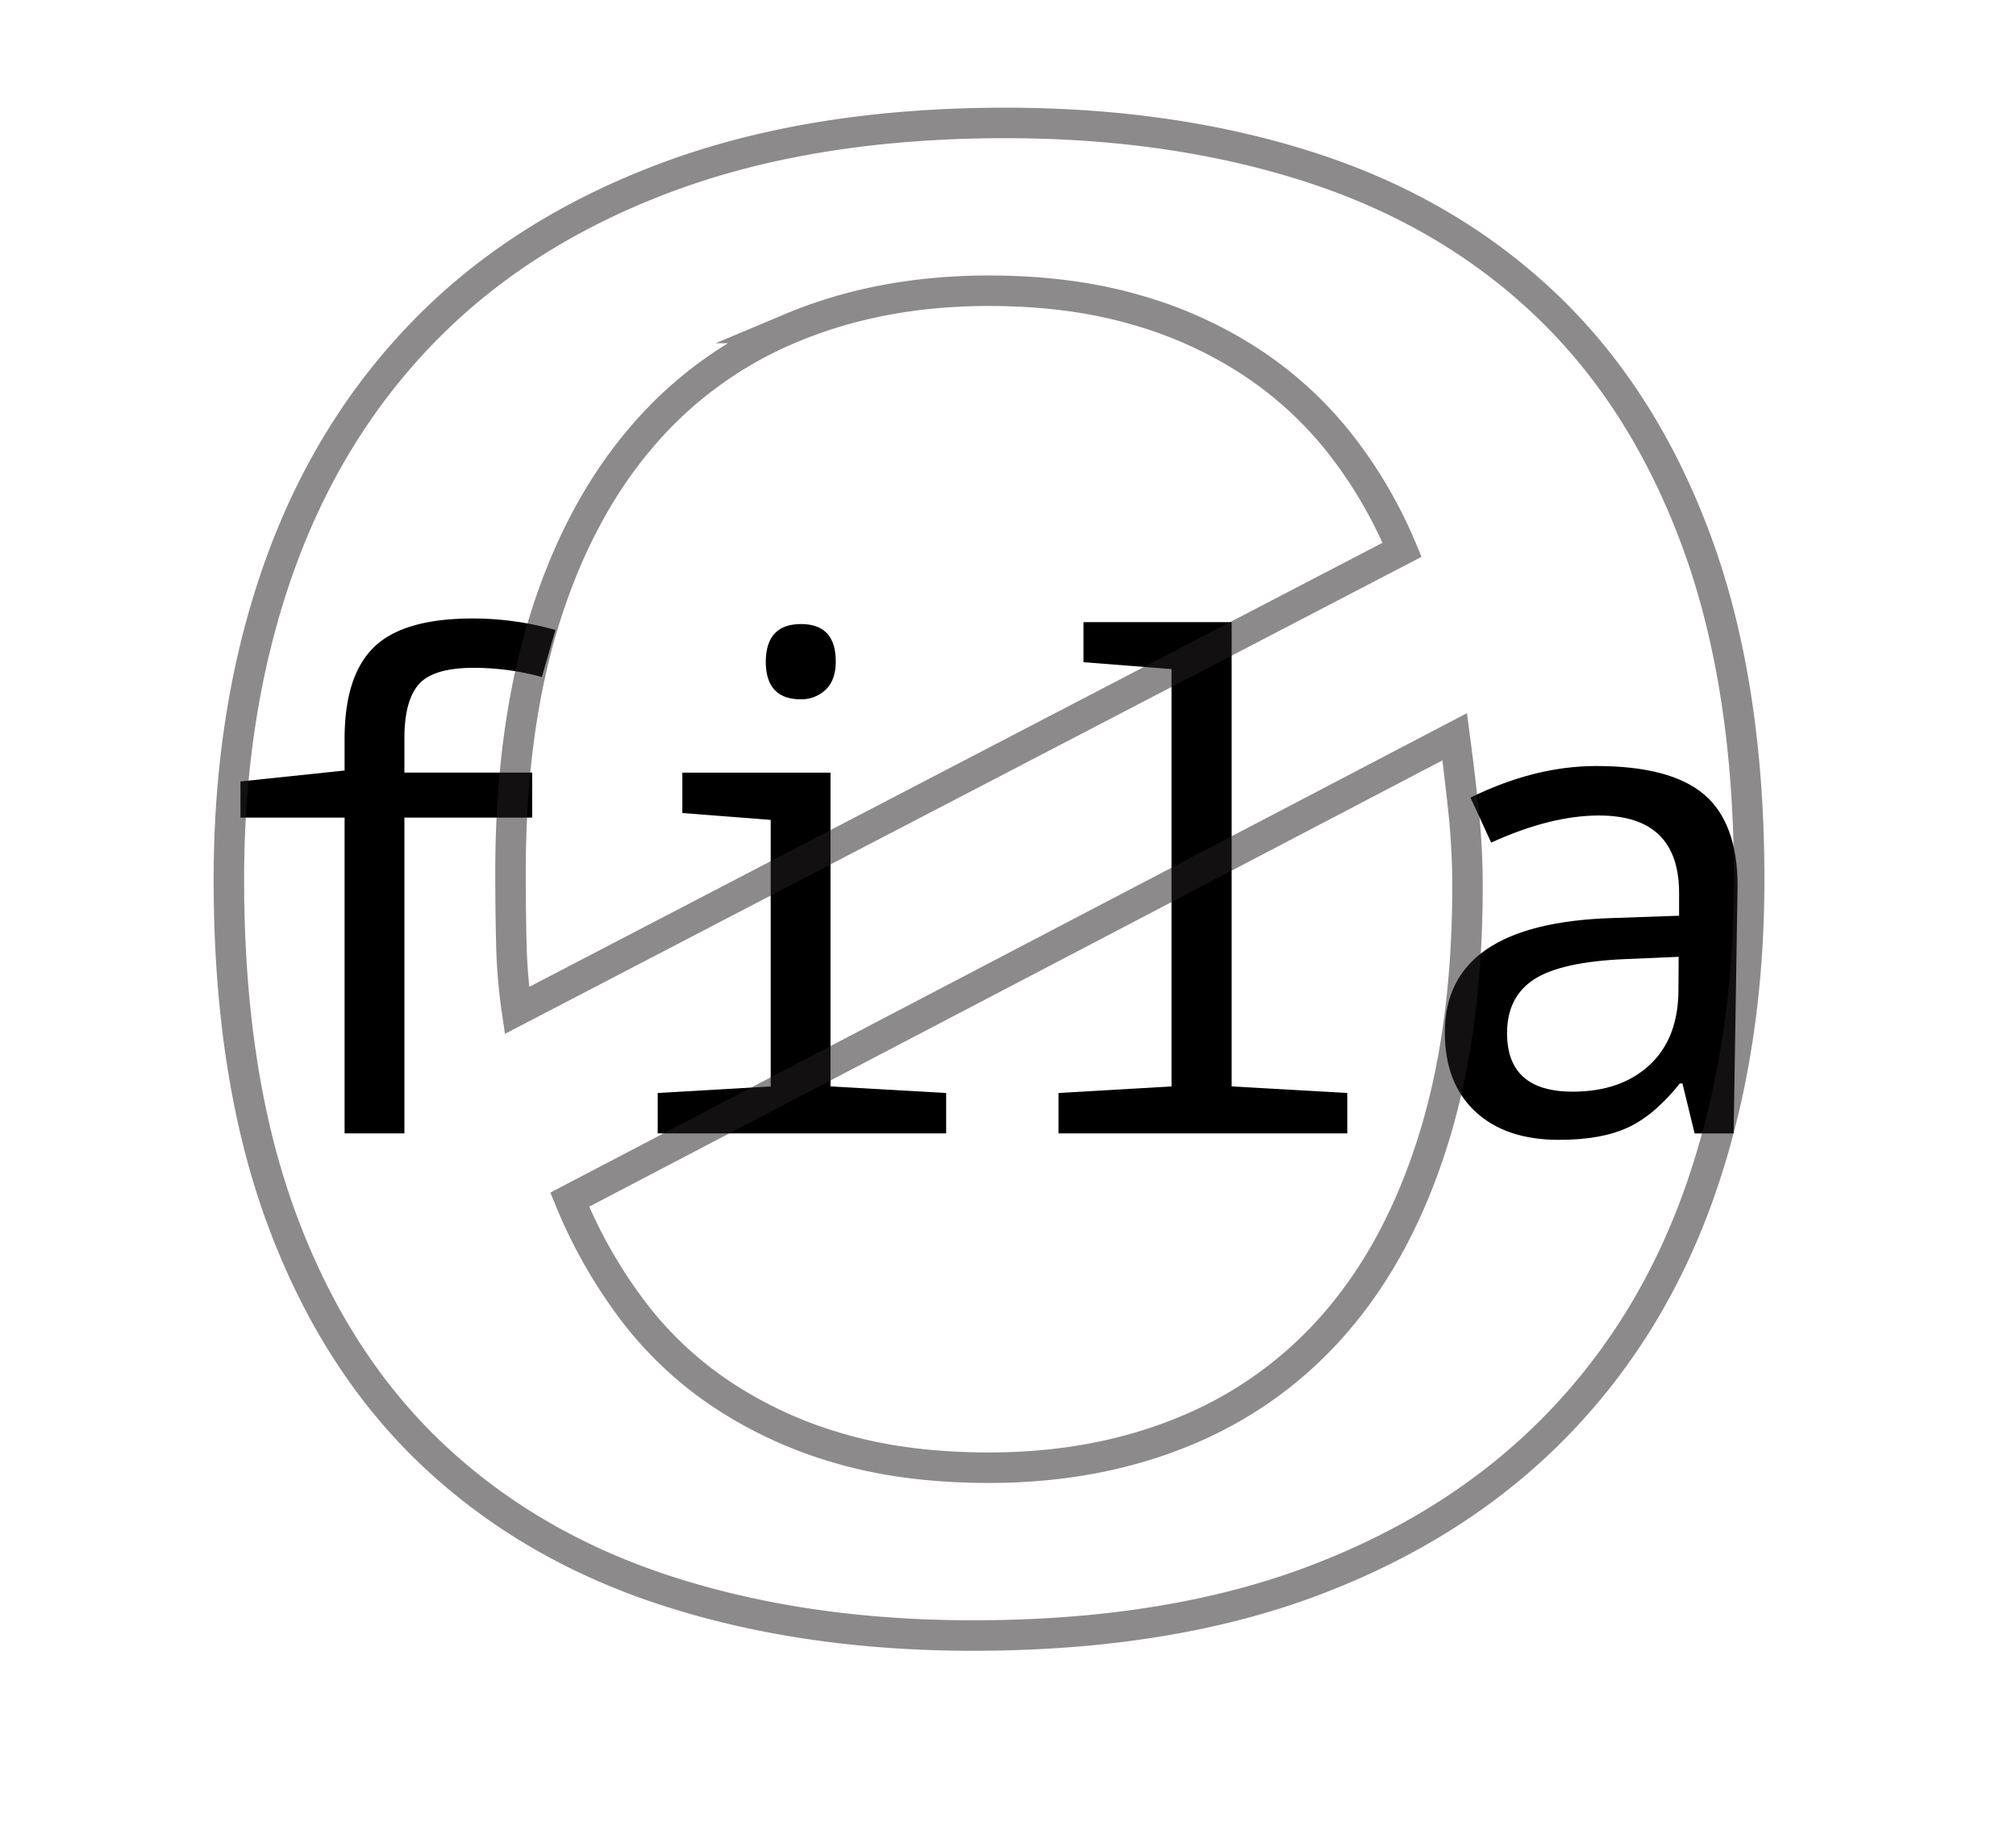 <svg id="Layer_1" data-name="Layer 1" xmlns="http://www.w3.org/2000/svg" viewBox="0 0 595.28 544.05"><defs><style>.cls-1{opacity:0.52;}.cls-2{fill:none;stroke:#231f20;stroke-miterlimit:10;stroke-width:9px;}</style></defs><title>logo fila zero-05-05</title><path d="M110.48,191q-8.73,8.43-8.73,27.16v9.31L71,230.7v10.67h30.75V334.6h17.66V241.37h37.74V228.08H119.41V218q0-11.16,4.27-16t16.2-4.85A77,77,0,0,1,160,199.86l4-13.88a89.09,89.09,0,0,0-24.45-3.39Q119.21,182.59,110.48,191Z"/><polygon points="245.23 228.09 201.48 228.09 201.48 240.02 227.57 242.05 227.57 320.73 194.2 322.67 194.2 334.6 279.38 334.6 279.38 322.67 245.23 320.73 245.23 228.09"/><path d="M236.5,206.45a10.4,10.4,0,0,0,7.22-2.76c2-1.85,3.06-4.64,3.06-8.39q0-11.07-10.28-11.06T226.12,195.3Q226.12,206.45,236.5,206.45Z"/><polygon points="363.68 183.66 319.92 183.66 319.92 195.49 345.92 197.53 345.92 320.73 312.55 322.67 312.55 334.6 397.82 334.6 397.82 322.67 363.68 320.73 363.68 183.66"/><path d="M503.22,234.58q-9.84-8.43-31.87-8.44-18.14,0-37.15,9.32l6.11,13.29q17.56-8,31.82-8,23.67,0,23.67,22.9v6.69l-19.69.68q-49.49,1.54-49.48,33.76,0,15,9,23.38t24.78,8.34q12.42,0,20.28-3.64t15.32-13h.78l3.59,14.75H511.9l1.17-73Q513.07,243,503.22,234.58Zm-7.61,57.53q0,14.36-8.49,22.26t-22.75,7.91Q445,322.28,445,305q0-10.67,7.95-15.86t27-6l15.72-.67Z"/><g class="cls-1"><path class="cls-2" d="M516.49,259.73q0,49.88-14.18,90.94t-43,70.49q-28.81,29.43-71.59,45.55T287.31,482.84q-49.62,0-90.26-13.14t-69.46-40.4Q98.76,402,83.17,359.81T67.58,259.73q0-49.88,14.41-91.1T125,98q28.59-29.43,71.59-45.55T296.76,36.29q49.62,0,90.25,13.13T456.48,90q28.81,27.44,44.42,69.66T516.49,259.73Zm-365.75-2q0,10.32.24,20.62a162.29,162.29,0,0,0,1.66,19.95L414,162.31a134.46,134.46,0,0,0-18-30.92,111.13,111.13,0,0,0-26-24.11,123.73,123.73,0,0,0-34.49-15.79Q316.13,85.84,292,85.83q-32.13,0-58.35,11A116.68,116.68,0,0,0,189,129.56q-18.44,21.78-28.35,53.86T150.74,257.73Zm282.58,4a212.09,212.09,0,0,0-1.18-22.44q-1.18-11.13-2.6-21.78L168.23,354.16a145.85,145.85,0,0,0,18,31.92,108.33,108.33,0,0,0,26.22,25.1,124.28,124.28,0,0,0,35,16.3Q267,433.29,292,433.29q32.14,0,58.36-11a117.4,117.4,0,0,0,44.66-32.58q18.42-21.62,28.35-53.7T433.32,261.72Z"/></g></svg>